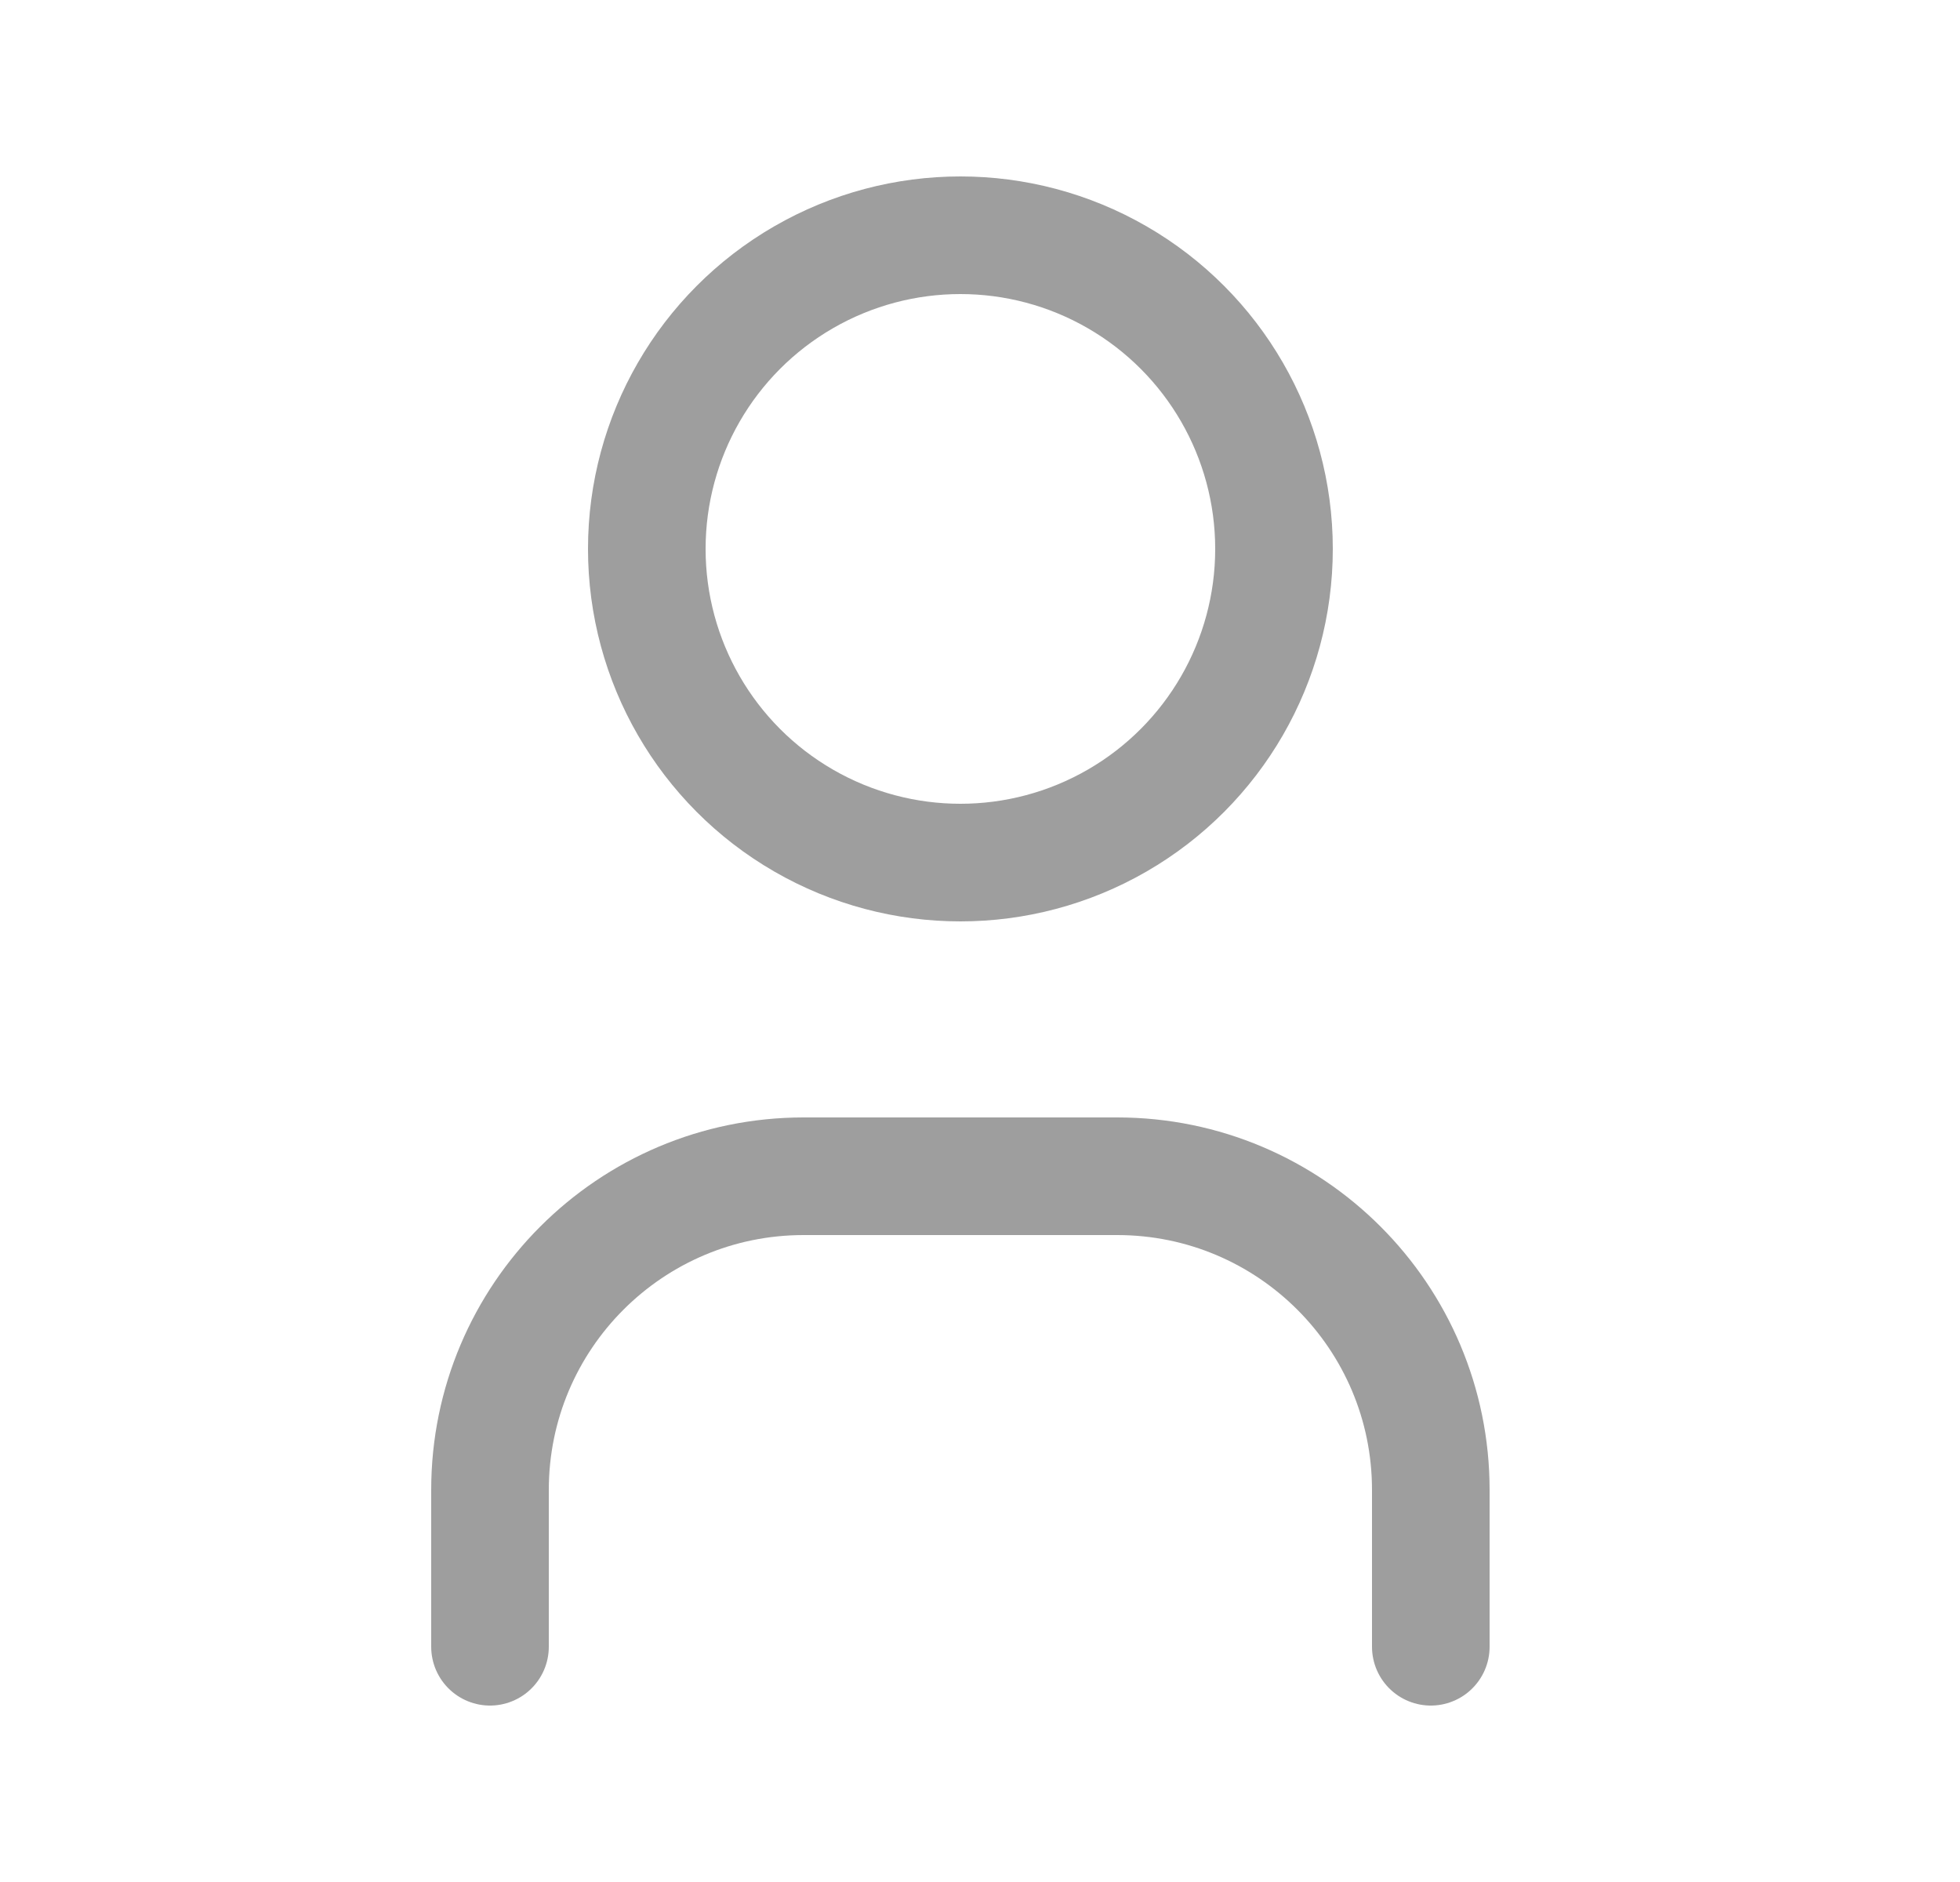 <svg width="25" height="24" viewBox="0 0 25 24" fill="none" xmlns="http://www.w3.org/2000/svg">
<circle cx="12.25" cy="7" r="4" stroke="#9E9E9E" stroke-width="1.5" stroke-linecap="round" stroke-linejoin="round"/>
<path d="M6.25 21V19C6.25 16.791 8.041 15 10.25 15H14.25C16.459 15 18.25 16.791 18.25 19V21" stroke="#9E9E9E" stroke-width="1.5" stroke-linecap="round" stroke-linejoin="round"/>
</svg>
